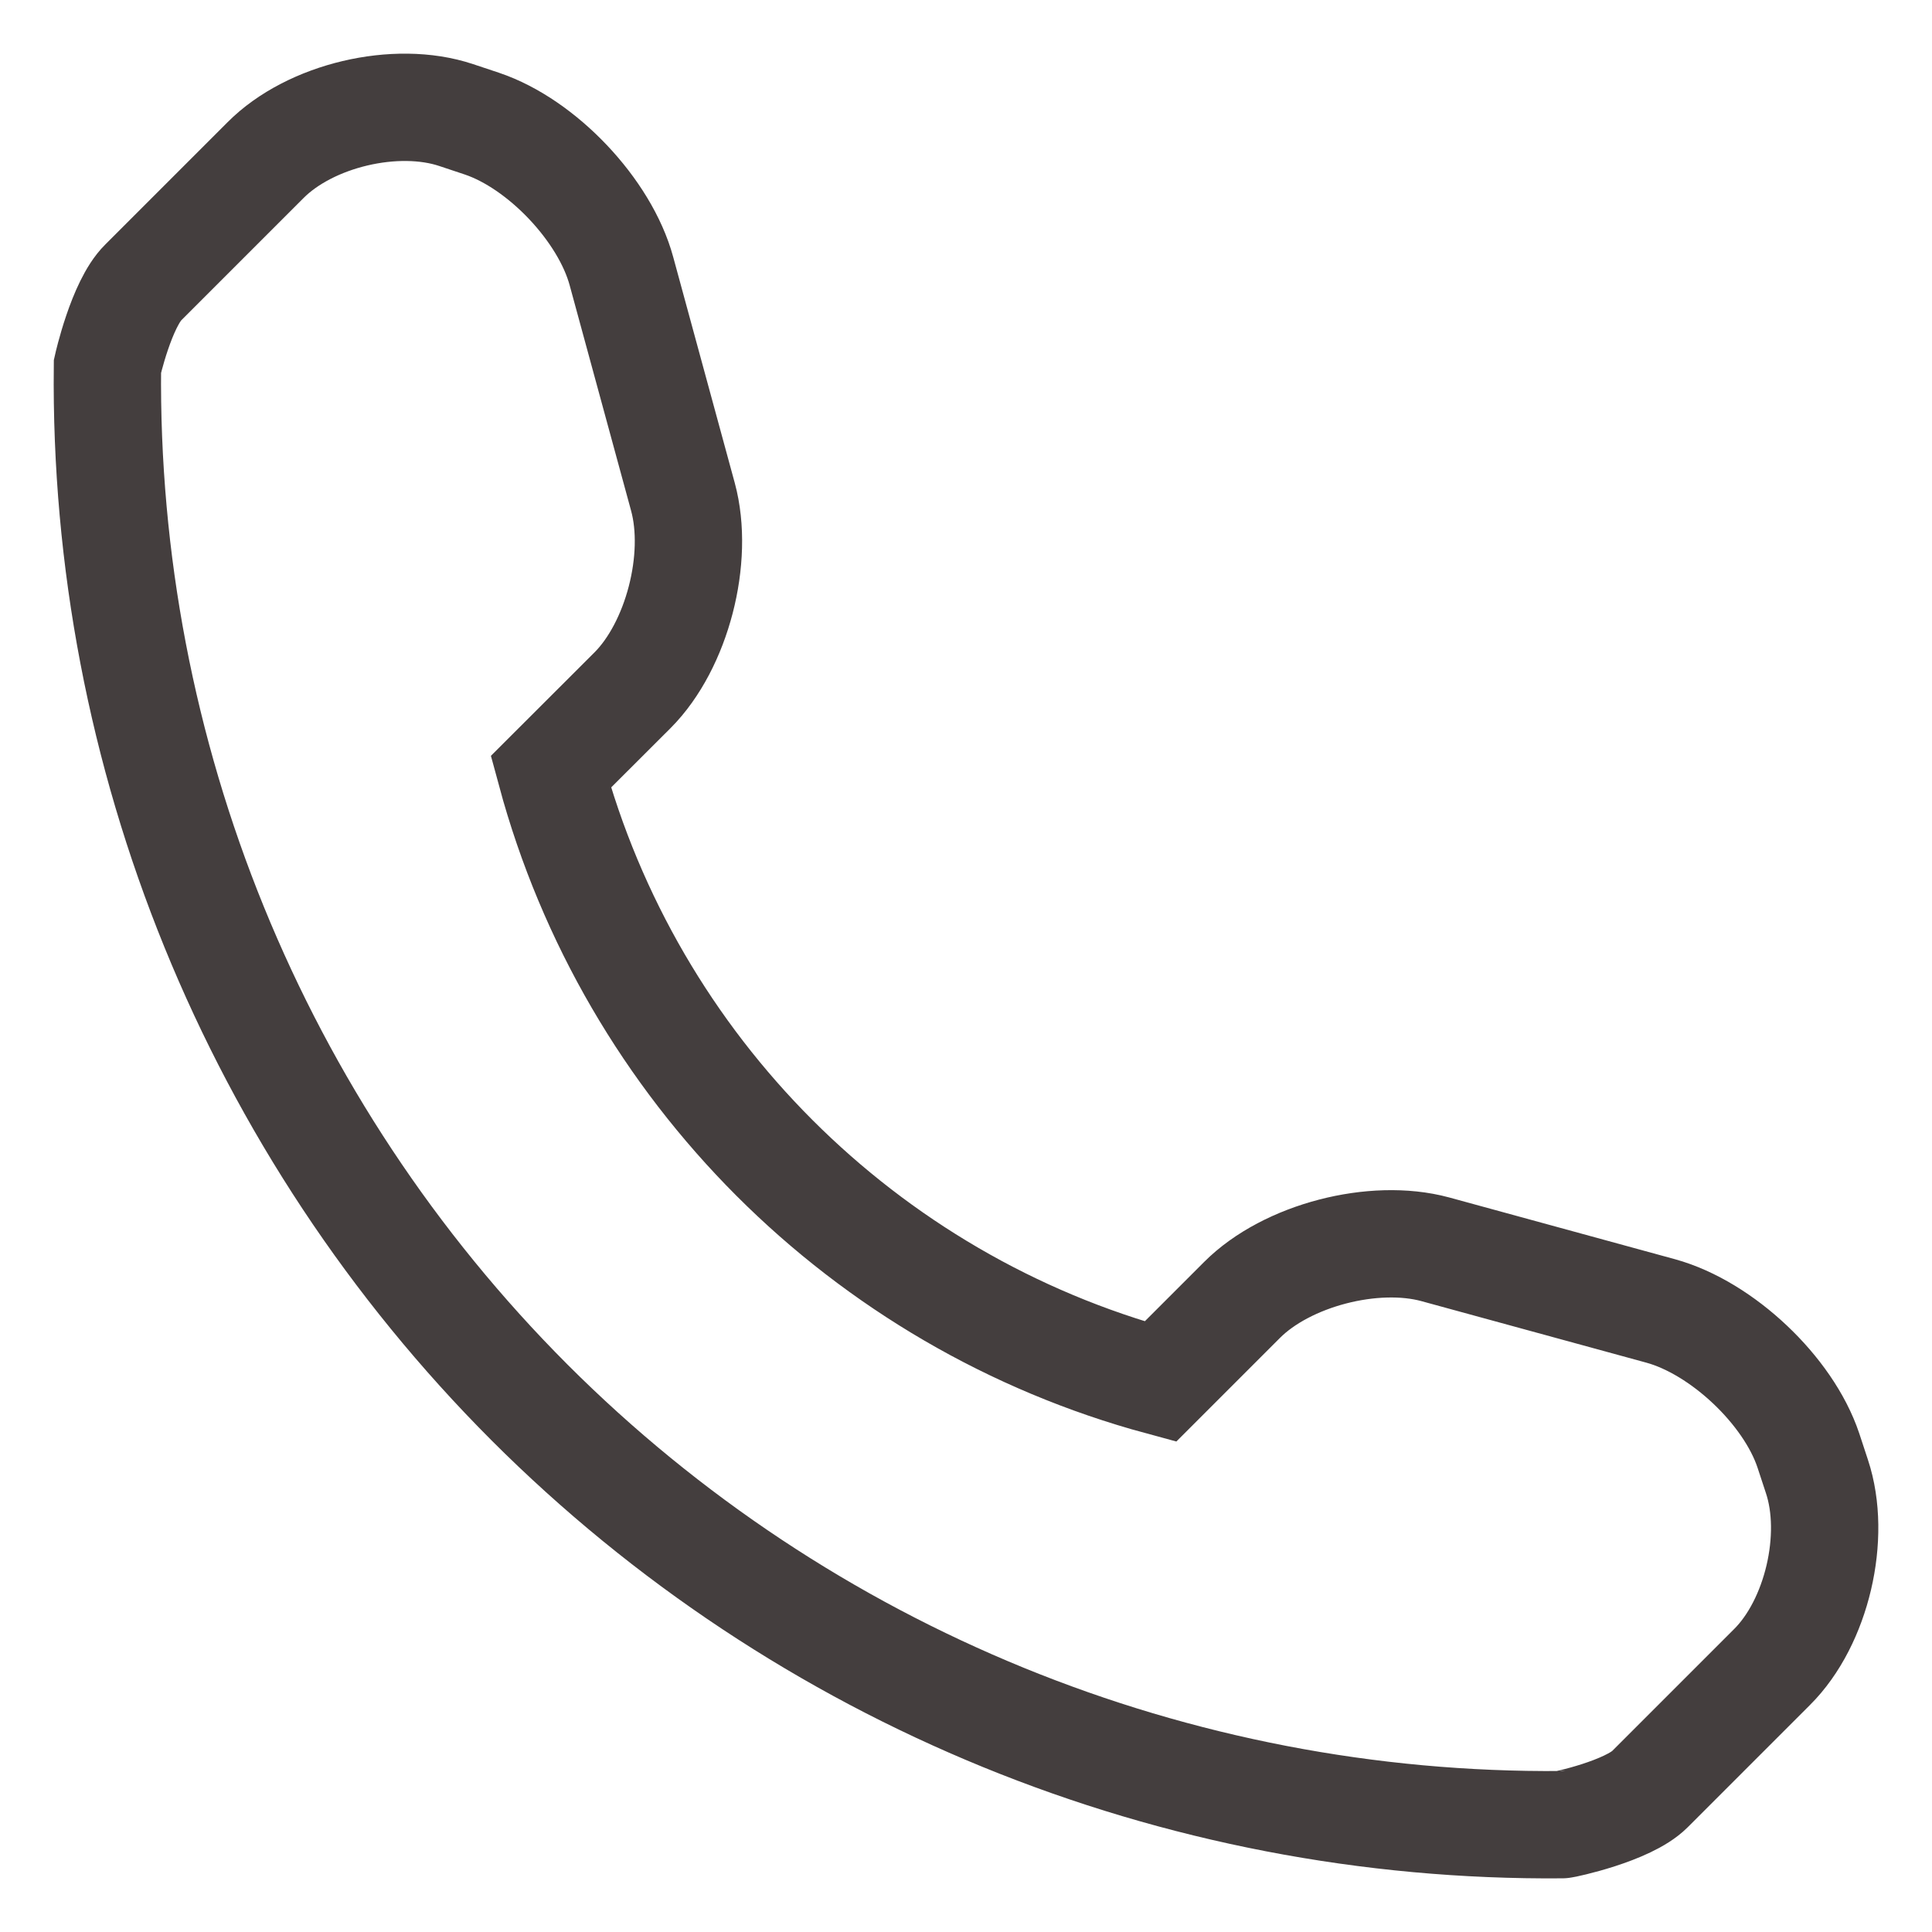 <svg width="18" height="18" viewBox="0 0 18 18" fill="none" xmlns="http://www.w3.org/2000/svg">
<path d="M16.928 13.756L16.848 13.513C16.661 12.954 16.043 12.371 15.473 12.214L13.371 11.639C12.802 11.485 11.989 11.693 11.571 12.112L10.811 12.872C8.047 12.124 5.879 9.955 5.132 7.191L5.893 6.431C6.309 6.014 6.518 5.201 6.363 4.63L5.79 2.527C5.636 1.958 5.049 1.34 4.49 1.152L4.25 1.072C3.69 0.885 2.889 1.074 2.473 1.493L1.334 2.632C1.131 2.833 1.001 3.413 1.001 3.413C0.963 7.028 2.379 10.509 4.934 13.067C7.483 15.616 10.951 17.031 14.553 17C14.573 17 15.168 16.873 15.371 16.67L16.51 15.531C16.927 15.116 17.114 14.315 16.928 13.756Z" stroke="#443E3E"/>
</svg>
